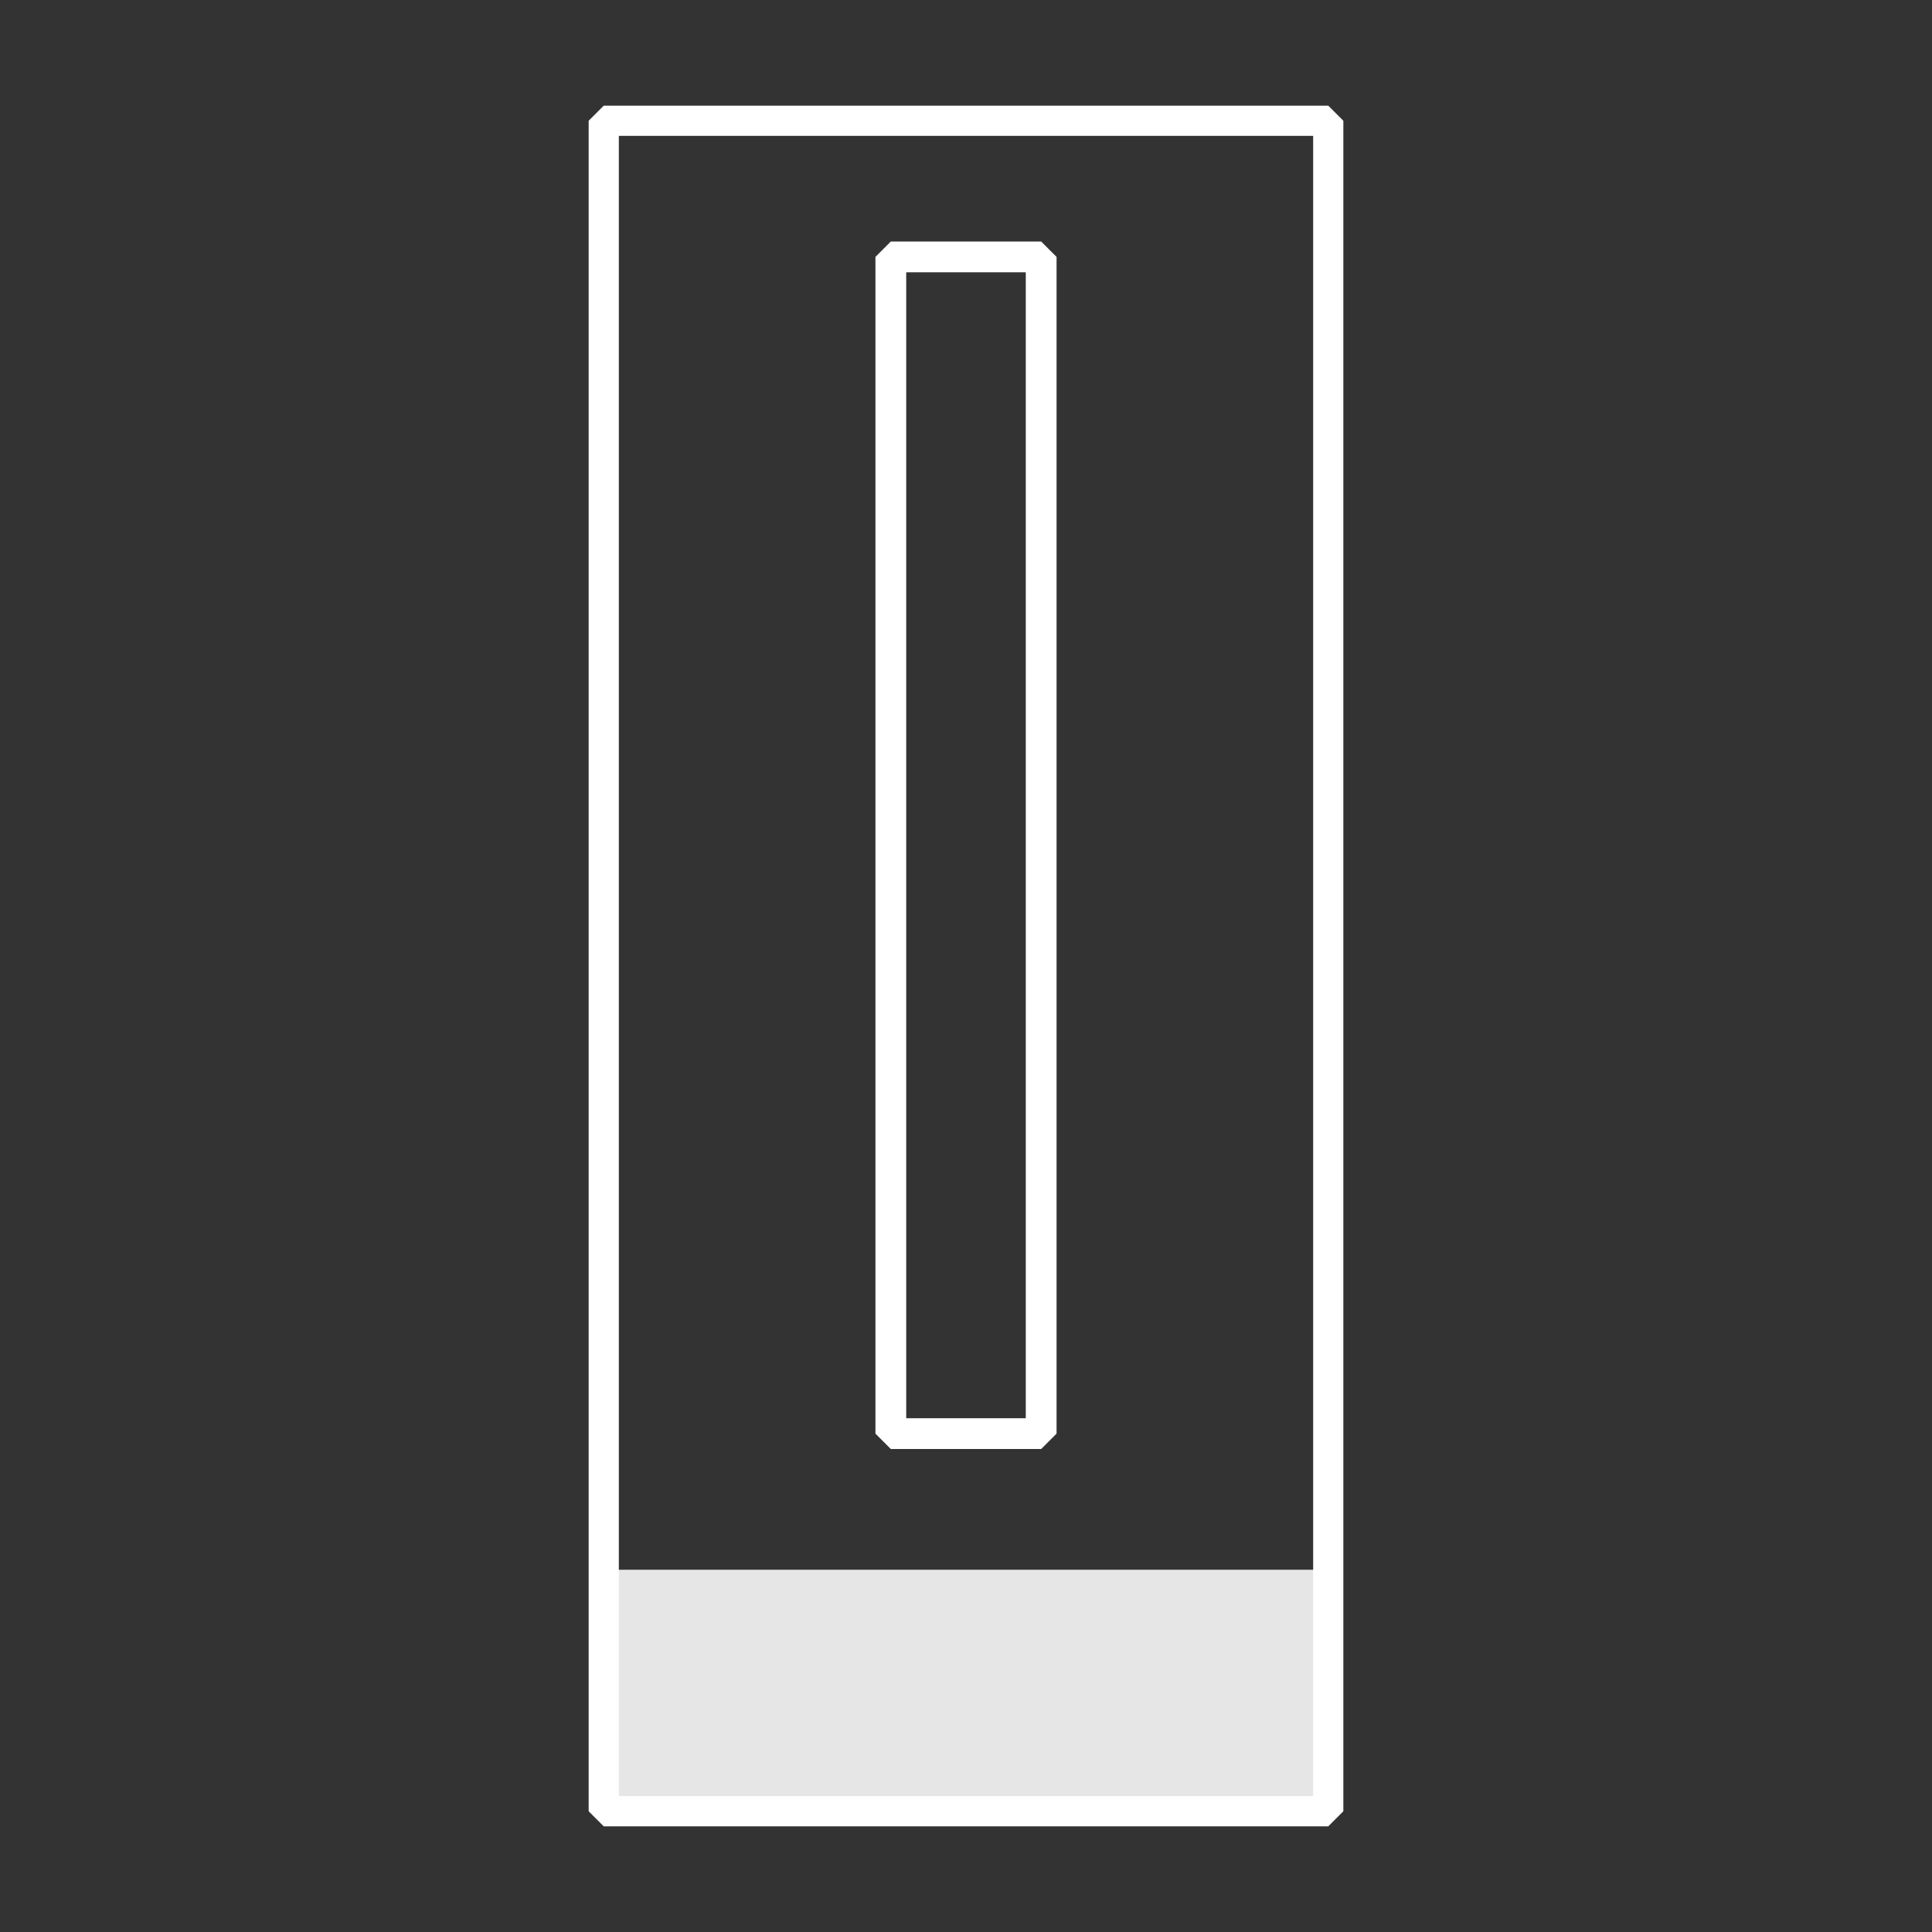 <?xml version="1.0" encoding="UTF-8" standalone="no"?>
<svg
   xmlns:dc="http://purl.org/dc/elements/1.1/"
   xmlns:cc="http://creativecommons.org/ns#"
   xmlns:rdf="http://www.w3.org/1999/02/22-rdf-syntax-ns#"
   xmlns:svg="http://www.w3.org/2000/svg"
   xmlns="http://www.w3.org/2000/svg"
   version="1.1"
   id="svg2"
   viewBox="0 0 256 256"
   height="256"
   width="256">
  <rect x="0" y="0" width="256" height="256" fill="#333333" stroke="none"/>
  <defs
     id="defs4" />
  <g
     transform="translate(0,-796.362)"
     id="layer1">
    <rect
       y="1004.362"
       x="80"
       height="32"
       width="96"
       id="rect4160"
       style="fill:#e6e6e6;fill-opacity:1;stroke:#ffffff;stroke-width:0;stroke-linecap:butt;stroke-linejoin:bevel;stroke-miterlimit:4;stroke-dasharray:none;stroke-opacity:1" />
    <rect
       y="812.362"
       x="80"
       height="224"
       width="96"
       id="rect3352"
       style="fill:none;fill-opacity:1;stroke-width:4;stroke-miterlimit:4;stroke-dasharray:none;stroke:#ffffff;stroke-opacity:1;stroke-linejoin:bevel;stroke-linecap:butt" />
    <rect
       y="830.402"
       x="118.039"
       height="155.921"
       width="19.921"
       id="rect4158"
       style="fill:none;fill-opacity:1;stroke:#ffffff;stroke-width:4.079;stroke-linecap:butt;stroke-linejoin:bevel;stroke-miterlimit:4;stroke-dasharray:none;stroke-opacity:1" />
  </g>
</svg>

